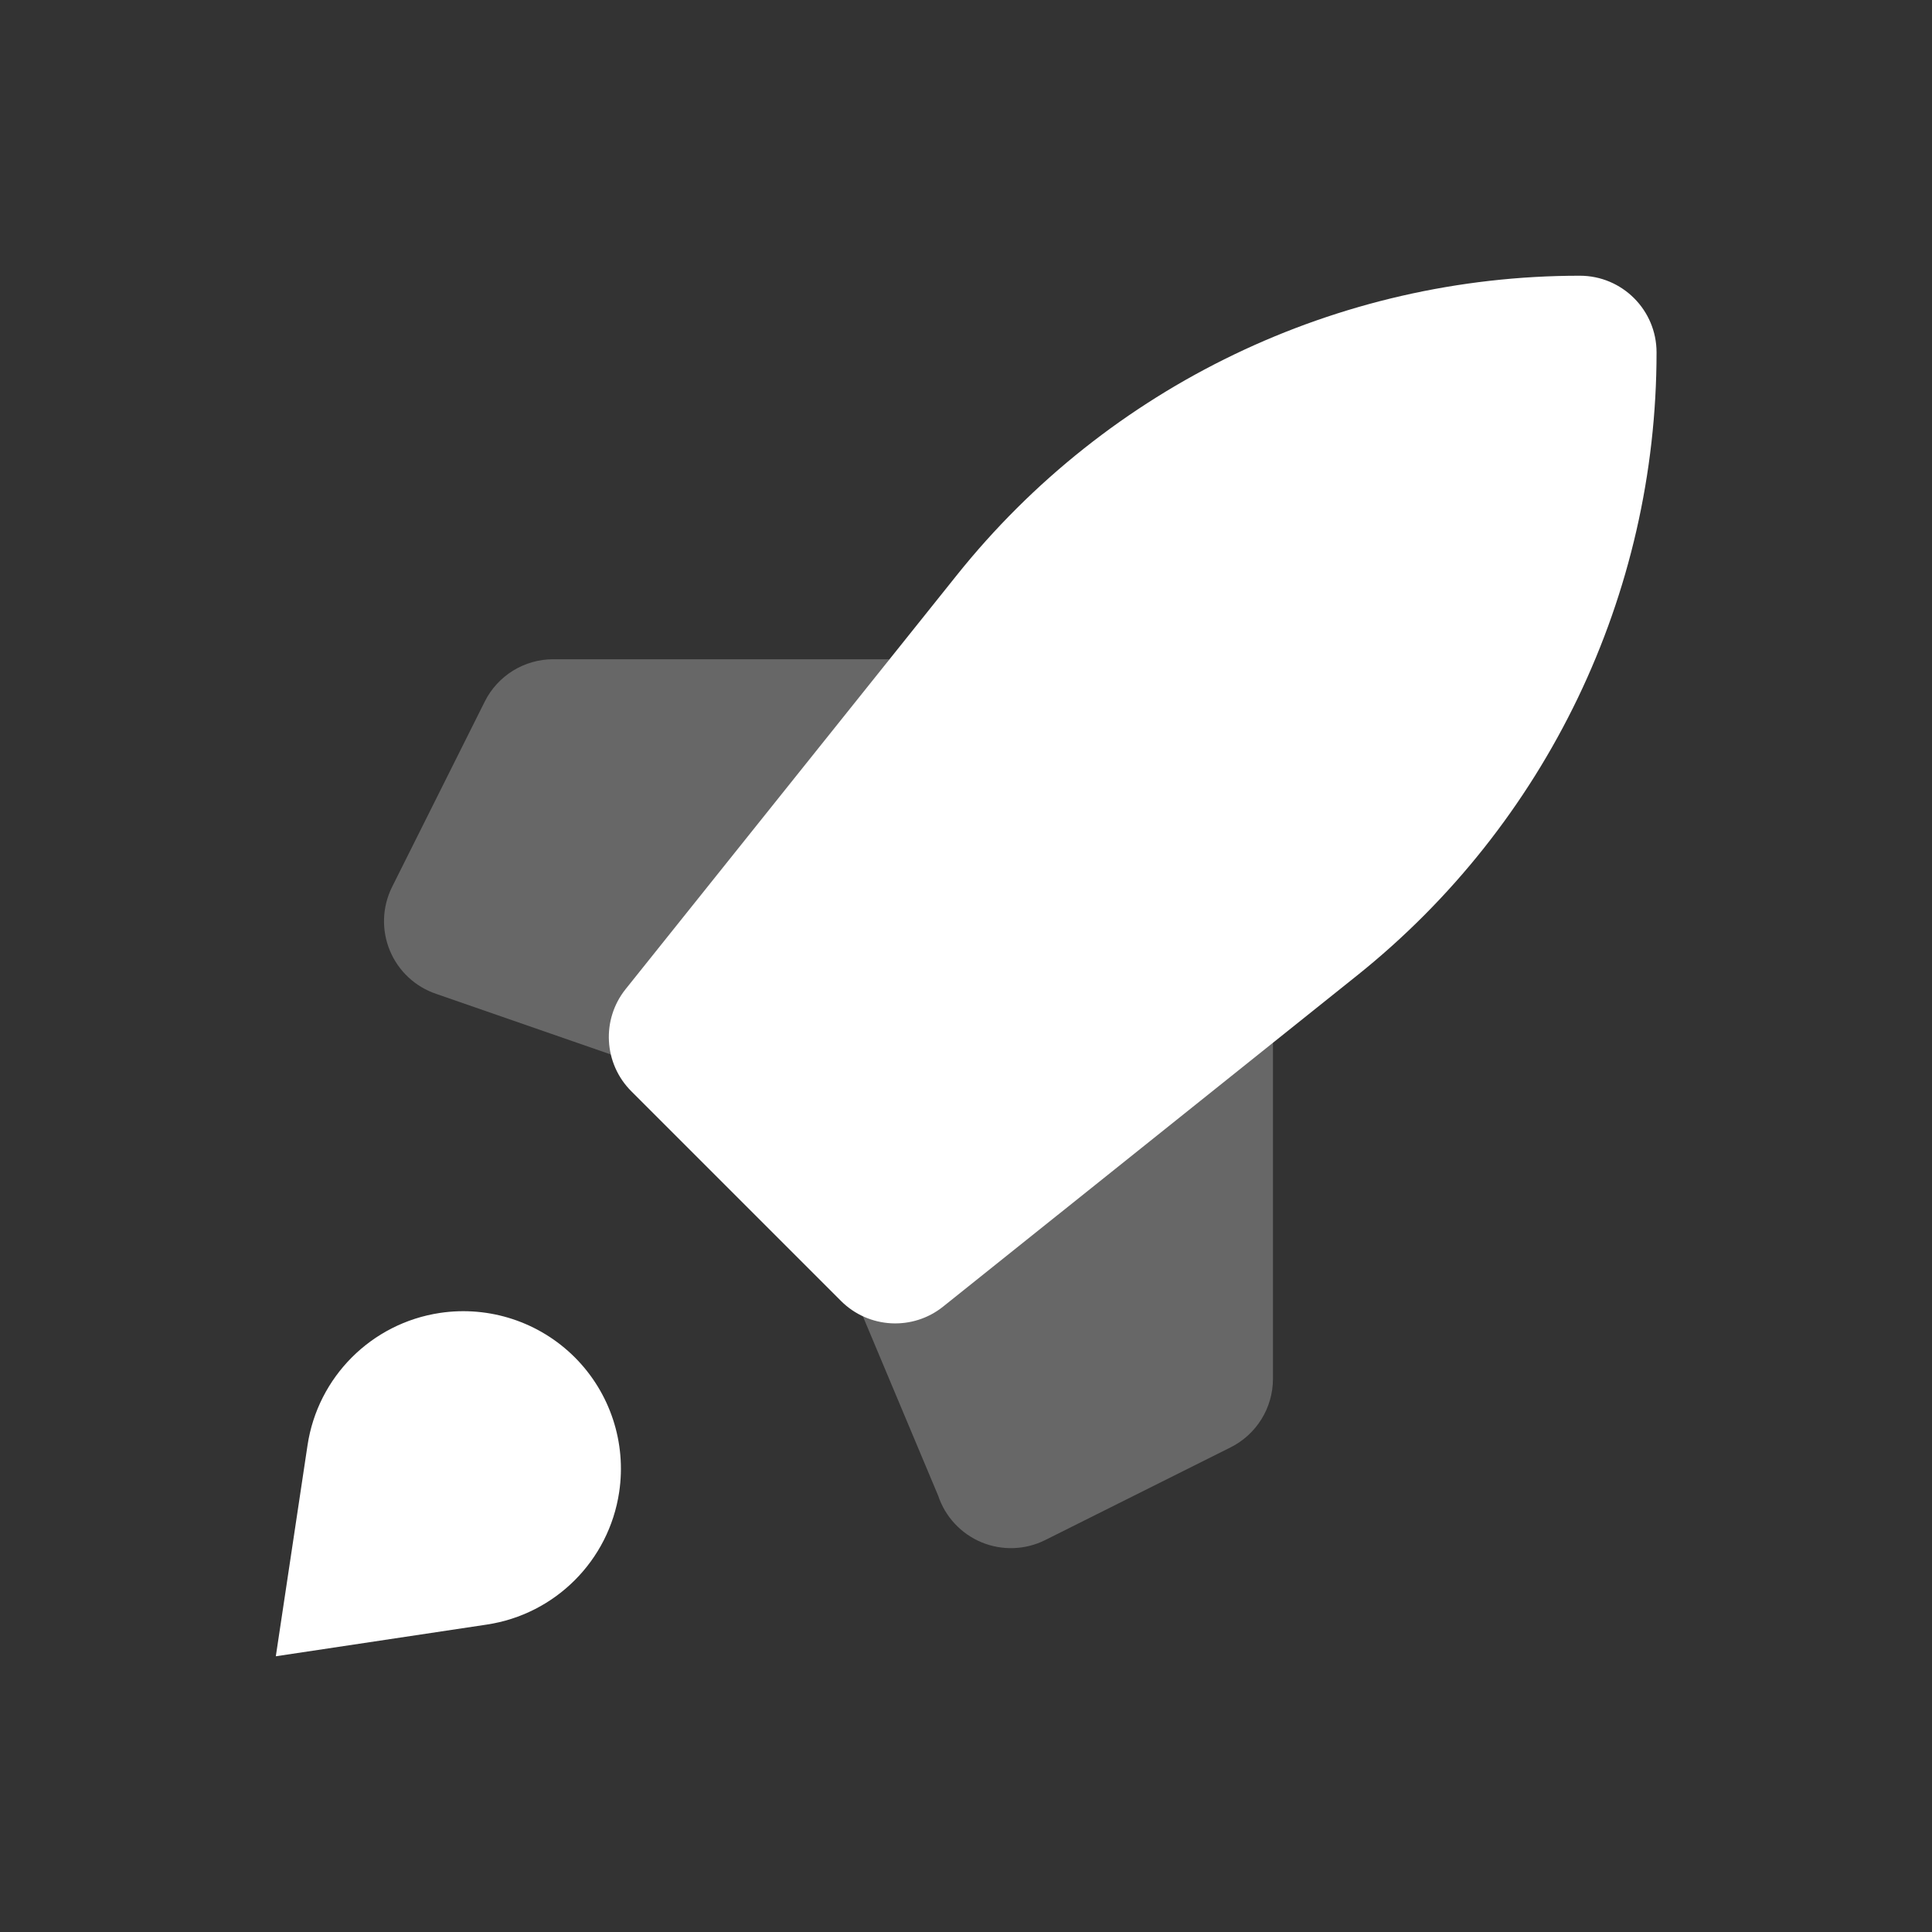 <svg width="42" height="42" viewBox="0 0 42 42" fill="none" xmlns="http://www.w3.org/2000/svg">
<rect x="0" y="0" width="42" height="42" fill="#333333" stroke="none"/>
<path fill-rule="evenodd" clip-rule="evenodd" d="M13.5 23L9.488 21.608C9.029 21.455 8.66 21.111 8.475 20.664C8.29 20.218 8.308 19.713 8.524 19.28L10.538 15.252C10.82 14.687 11.398 14.331 12.029 14.331H19.335" fill="#676767"/>
<path fill-rule="evenodd" clip-rule="evenodd" d="M27.673 22.668V29.974C27.673 30.605 27.316 31.183 26.751 31.465L22.723 33.479C22.291 33.696 21.786 33.713 21.339 33.529C20.892 33.343 20.548 32.974 20.395 32.515L18.5 28" fill="#676767"/>
<path fill-rule="evenodd" clip-rule="evenodd" d="M29.502 21.206L20.503 28.404C19.84 28.935 18.884 28.882 18.283 28.282L13.724 23.723C13.123 23.122 13.07 22.165 13.601 21.502L20.8 12.504C24.091 8.389 29.075 5.994 34.344 5.994C35.265 5.994 36.012 6.74 36.012 7.661C36.012 12.93 33.617 17.914 29.502 21.206Z" fill="white"/>
<path fill-rule="evenodd" clip-rule="evenodd" d="M10.582 35.317L5.996 36.006L6.685 31.421C6.908 29.933 8.076 28.765 9.564 28.542C10.639 28.381 11.726 28.739 12.495 29.507C13.264 30.276 13.622 31.364 13.46 32.439C13.237 33.926 12.069 35.094 10.582 35.317Z" fill="white"/>
</svg>

